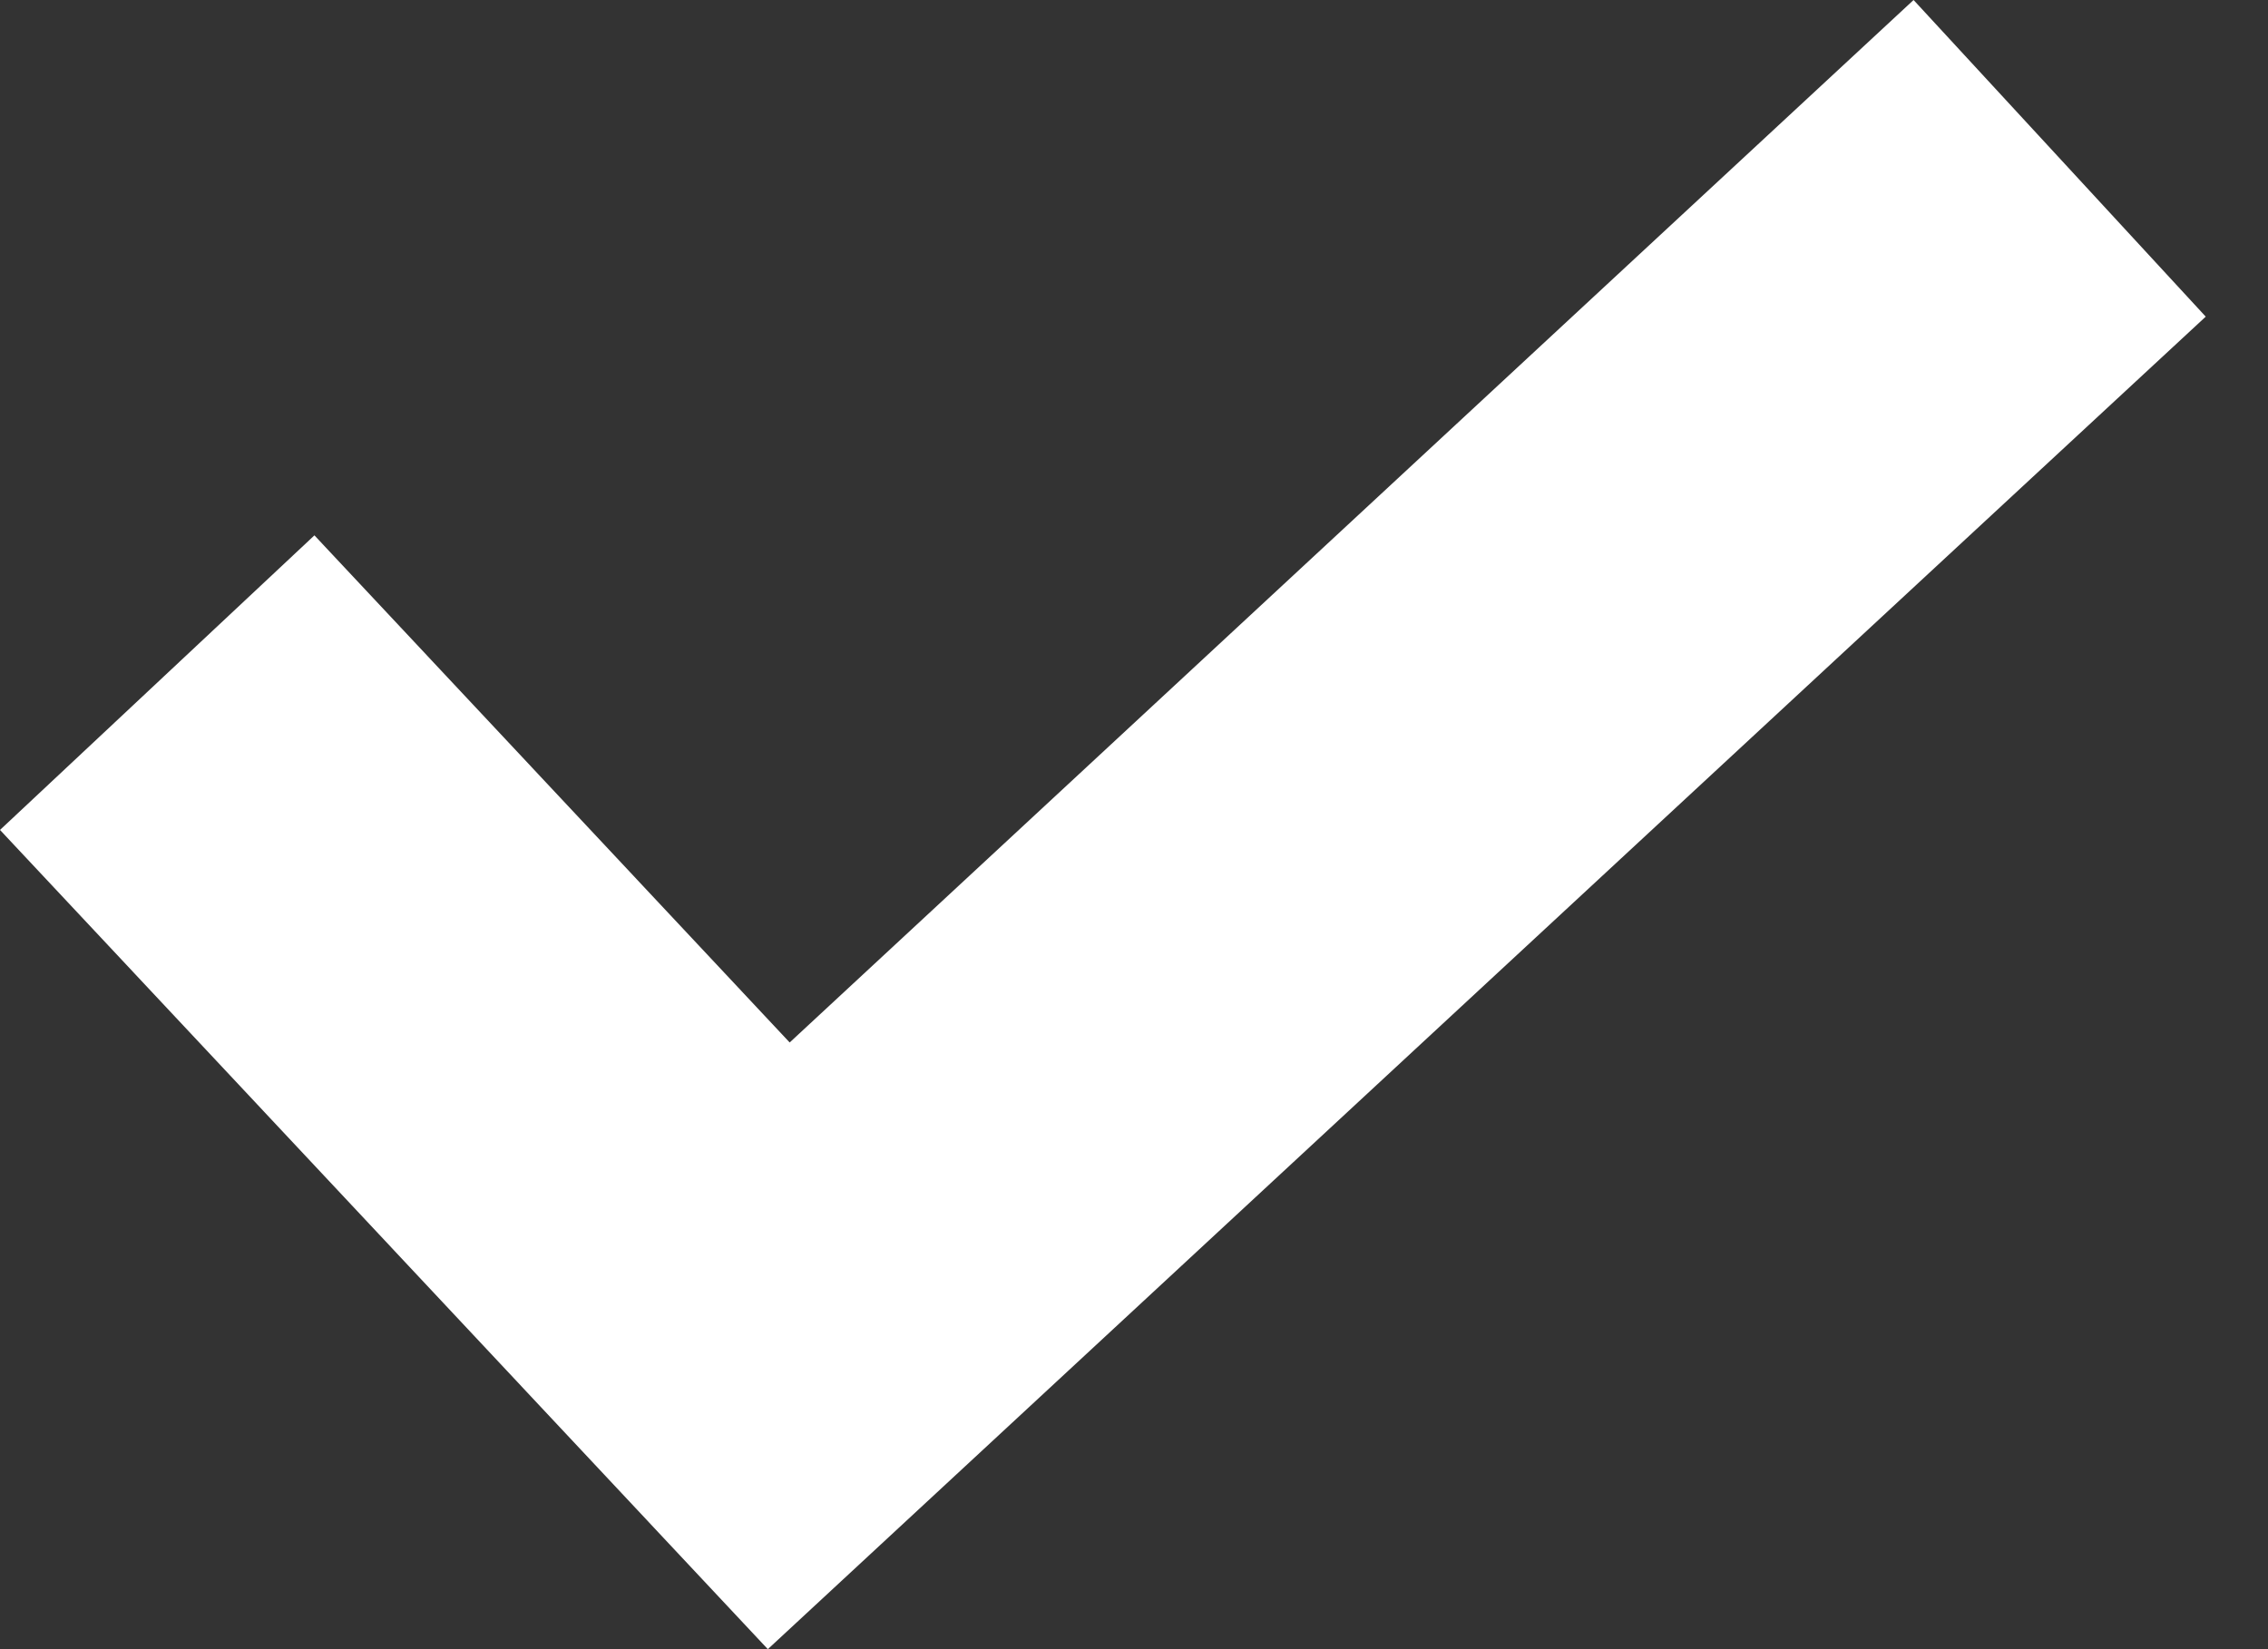 <svg width="11" height="8" viewBox="0 0 11 8" fill="none" xmlns="http://www.w3.org/2000/svg">
<rect x="0" y="0" width="11" height="8" fill="#333333" stroke="none"/>
<path d="M9.281 0L3.83 5.057L1.525 2.597L0 4.026L3.724 8L10.698 1.536L9.281 0Z" fill="white"/>
</svg>
